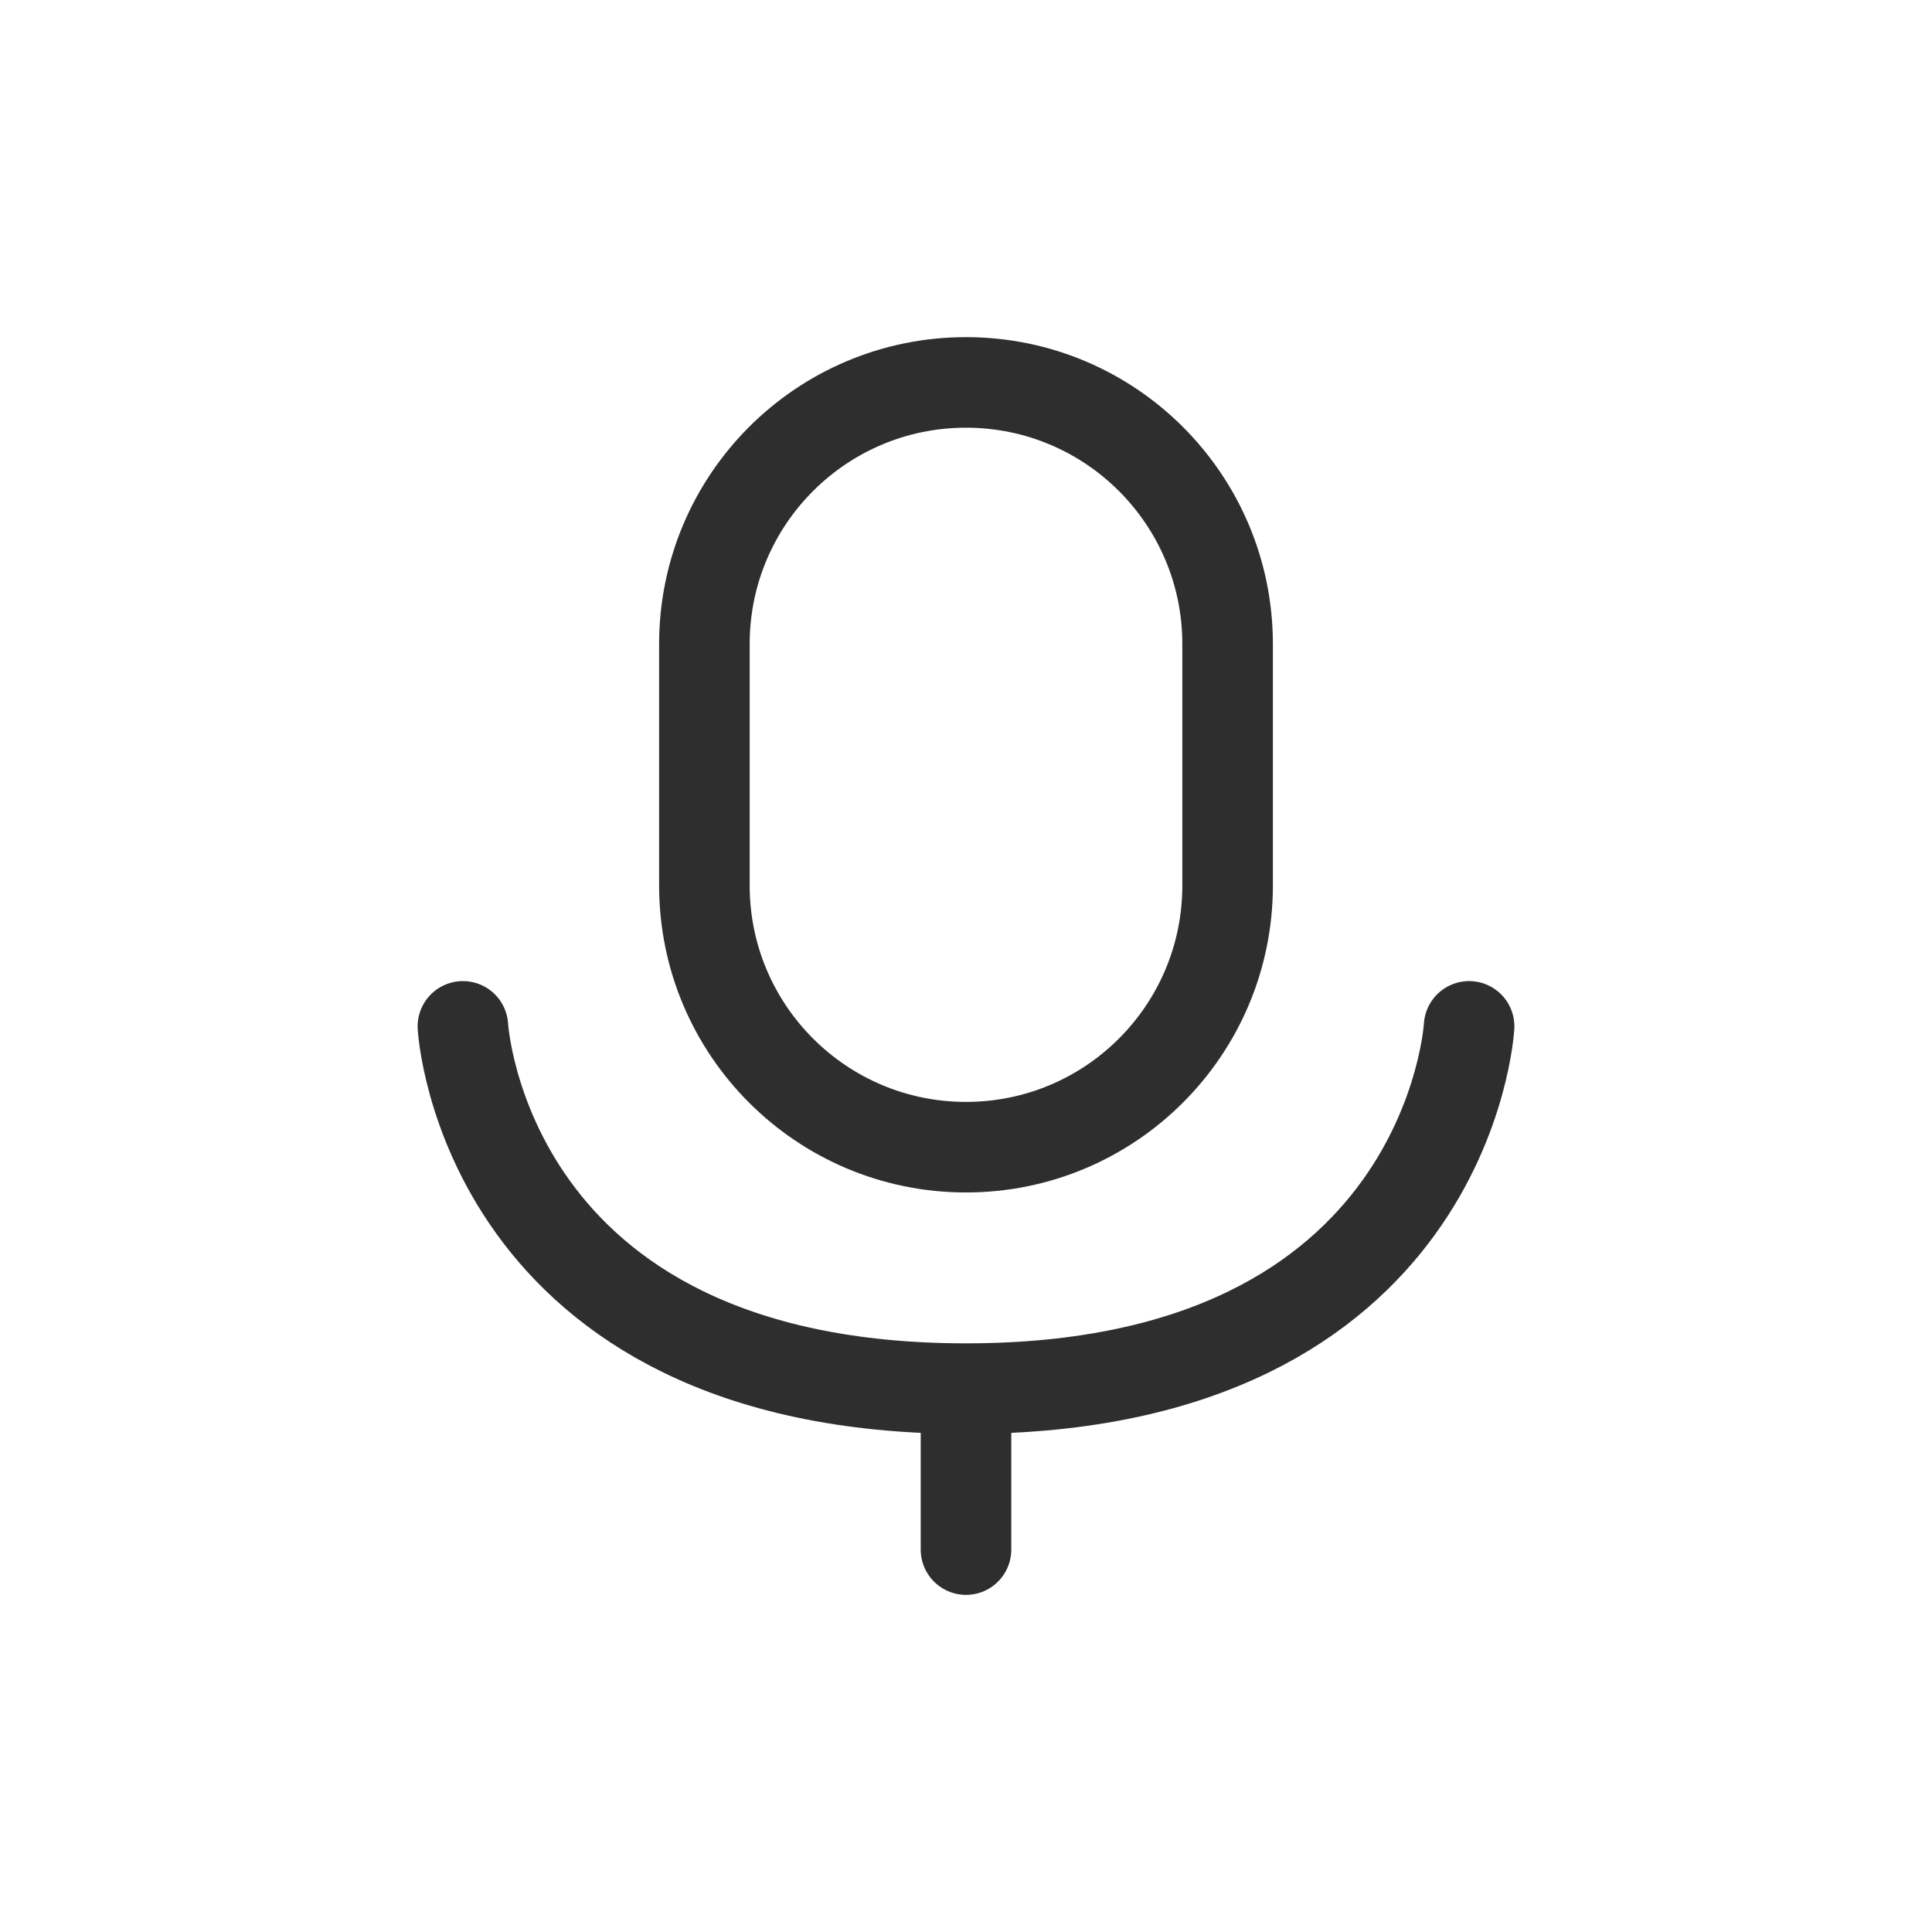 <svg xmlns="http://www.w3.org/2000/svg" width="32" height="32" viewBox="0 0 32 32" fill="none">
  <path d="M11.667 10.667C11.667 8.274 13.607 6.334 16 6.334C18.393 6.334 20.333 8.274 20.333 10.667V14.667C20.333 17.061 18.393 19.001 16 19.001C13.607 19.001 11.667 17.061 11.667 14.667V10.667Z" stroke="#2E2E2E" stroke-width="1.5" stroke-linecap="round" stroke-linejoin="round"/>
  <path d="M7.667 17C7.667 17 8 23 16 23C24 23 24.333 17 24.333 17" stroke="#2E2E2E" stroke-width="1.5" stroke-linecap="round" stroke-linejoin="round"/>
  <path d="M16 23.666V25.666" stroke="#2E2E2E" stroke-width="1.5" stroke-linecap="round" stroke-linejoin="round"/>
</svg>